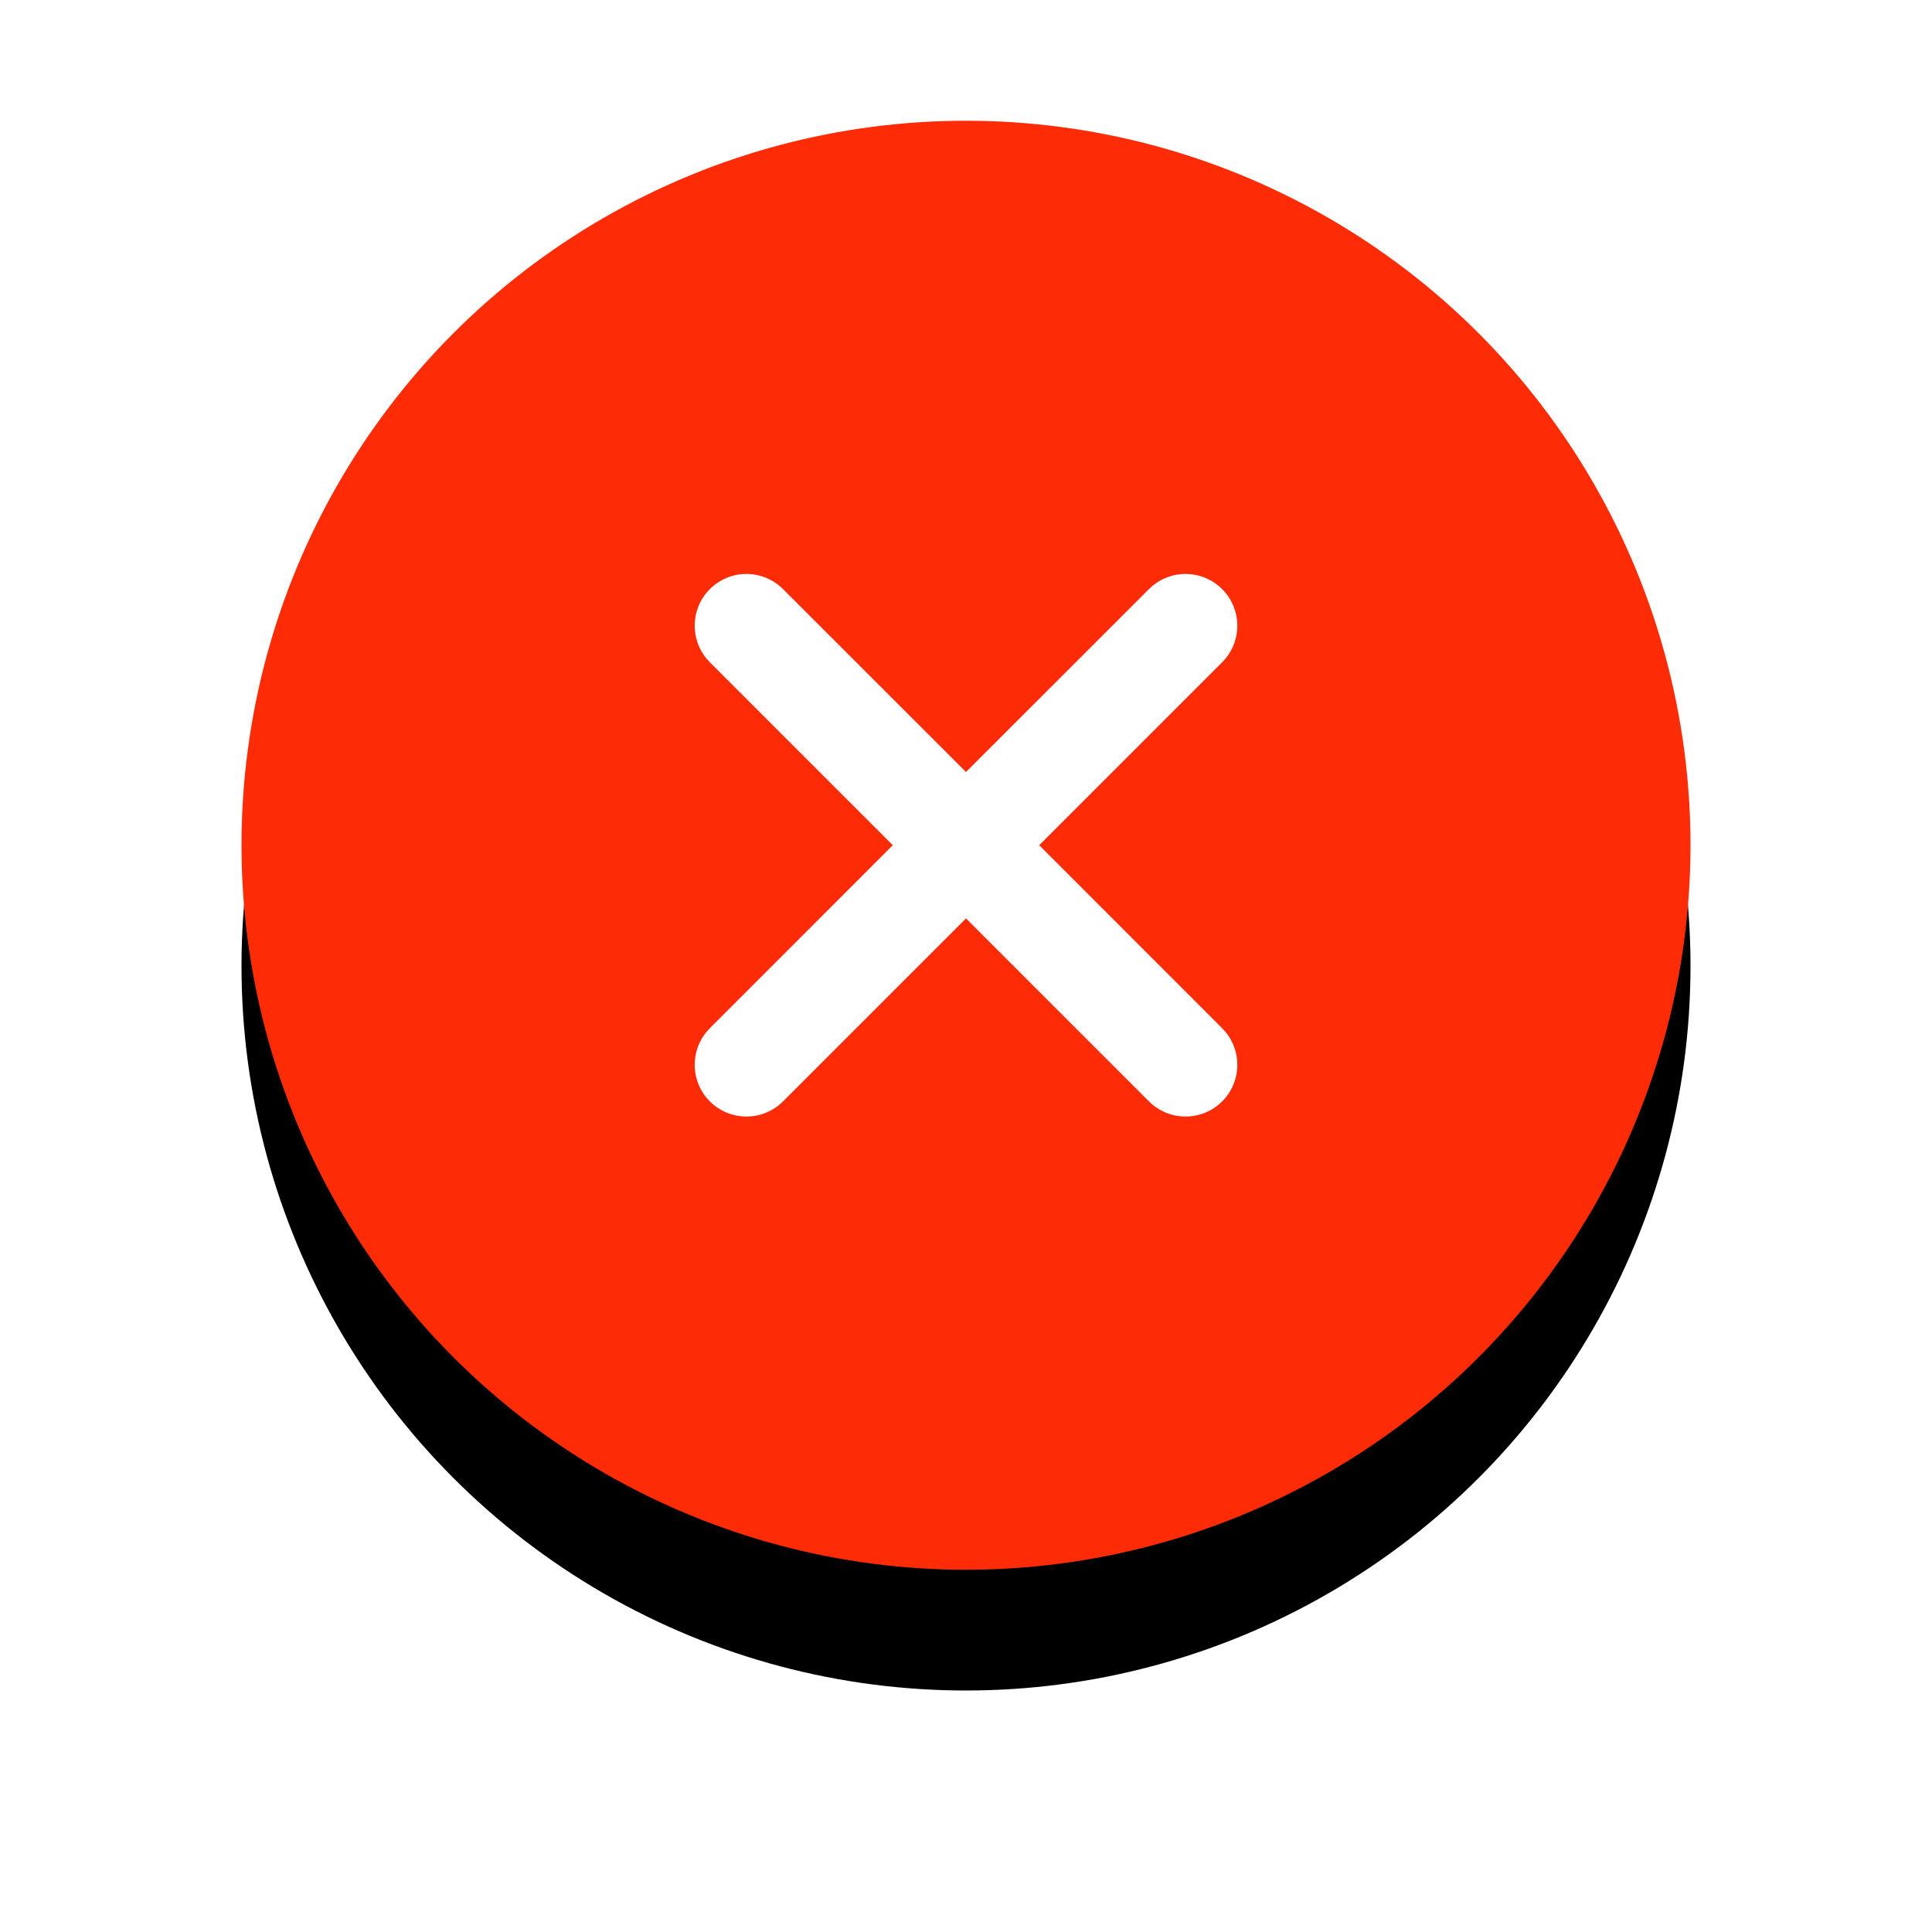 <?xml version="1.0" encoding="UTF-8"?>
<svg width="32px" height="32px" viewBox="0 0 32 32" version="1.1" xmlns="http://www.w3.org/2000/svg" xmlns:xlink="http://www.w3.org/1999/xlink">
    <defs>
        <circle id="path-1" cx="12" cy="12" r="12"></circle>
        <filter x="-29.2%" y="-20.8%" width="158.3%" height="158.3%" filterUnits="objectBoundingBox" id="filter-2">
            <feOffset dx="0" dy="2" in="SourceAlpha" result="shadowOffsetOuter1"></feOffset>
            <feGaussianBlur stdDeviation="2" in="shadowOffsetOuter1" result="shadowBlurOuter1"></feGaussianBlur>
            <feColorMatrix values="0 0 0 0 1   0 0 0 0 0.026   0 0 0 0 0.026  0 0 0 0.051 0" type="matrix" in="shadowBlurOuter1"></feColorMatrix>
        </filter>
    </defs>
    <g id="切图整理" stroke="none" stroke-width="1" fill="none" fill-rule="evenodd">
        <g id="but/删除" transform="translate(4, 2)">
            <g id="椭圆形">
                <use fill="black" fill-opacity="1" filter="url(#filter-2)" xlink:href="#path-1"></use>
                <use fill="#FD2B06" fill-rule="evenodd" xlink:href="#path-1"></use>
            </g>
            <path d="M12,6 C12.473,6 12.857,6.384 12.857,6.857 L12.857,11.142 L17.143,11.143 C17.616,11.143 18,11.527 18,12 C18,12.473 17.616,12.857 17.143,12.857 L12.857,12.857 L12.857,17.143 C12.857,17.616 12.473,18 12,18 C11.527,18 11.143,17.616 11.143,17.143 L11.142,12.857 L6.857,12.857 C6.384,12.857 6,12.473 6,12 C6,11.527 6.384,11.143 6.857,11.143 L11.142,11.142 L11.143,6.857 C11.143,6.384 11.527,6 12,6 Z" id="形状结合" fill="#FFFFFF" transform="translate(12, 12) rotate(45) translate(-12, -12) "></path>
        </g>
    </g>
</svg>